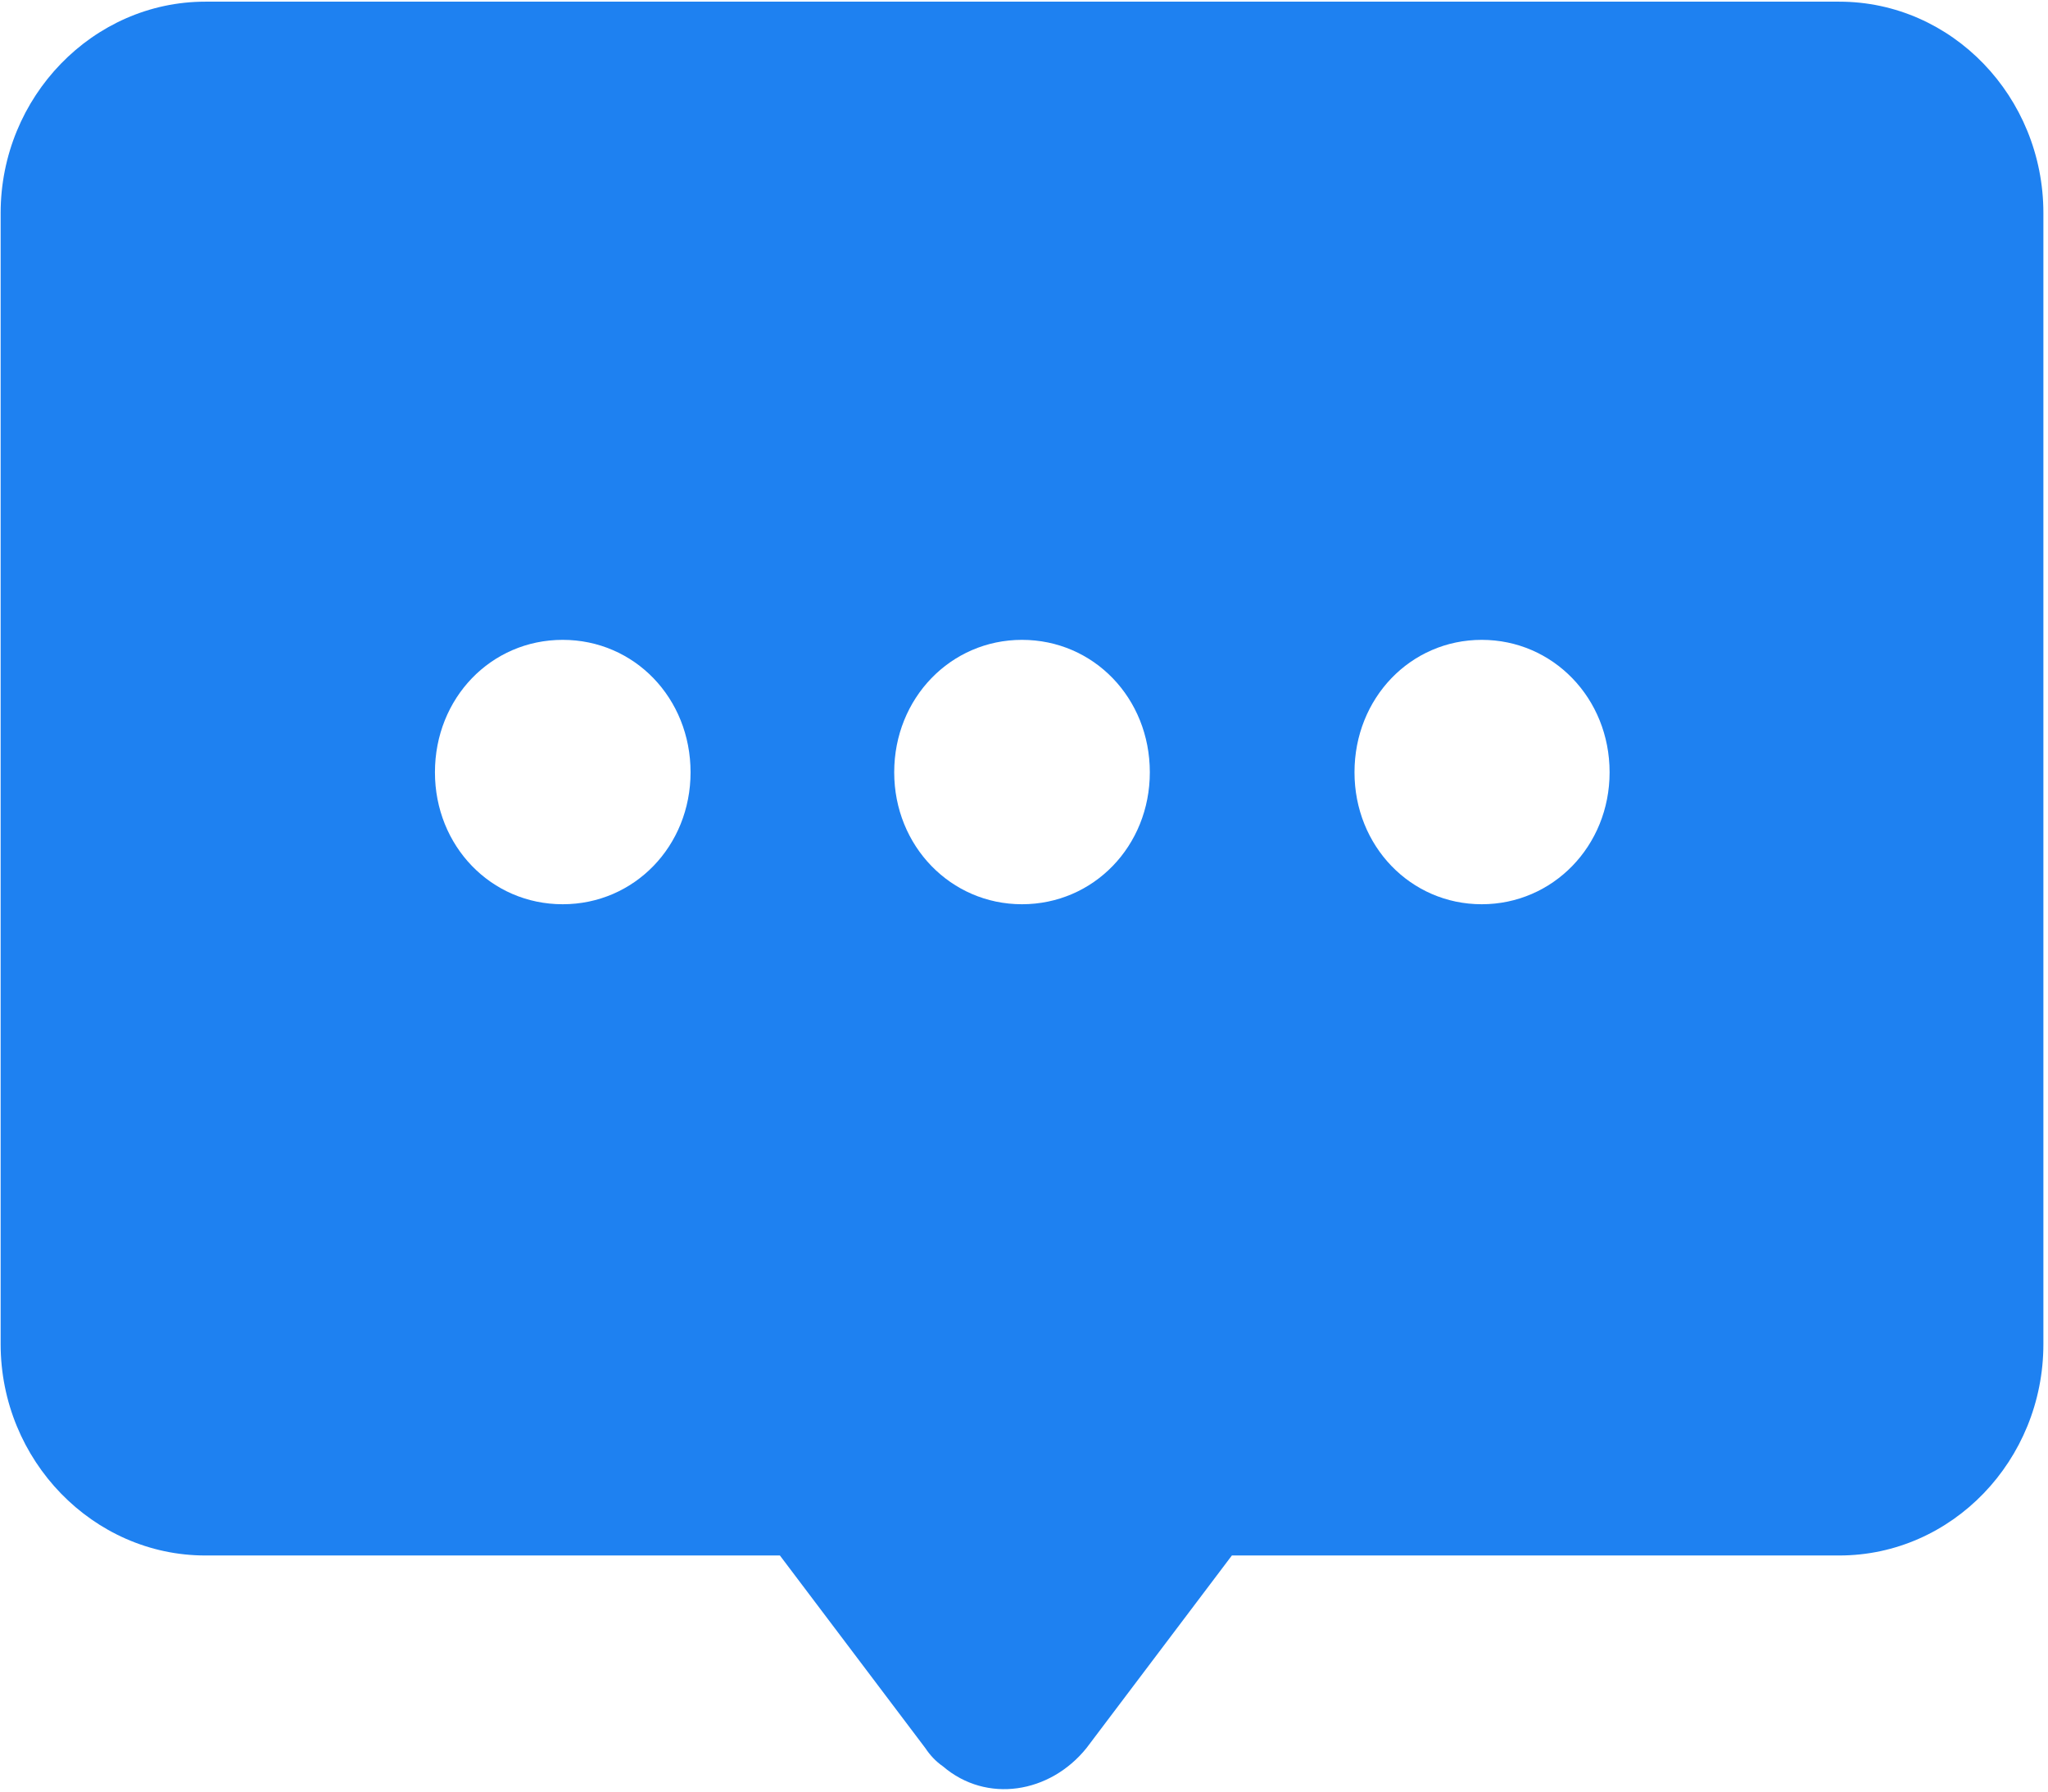 <?xml version="1.0" encoding="UTF-8"?>
<svg width="16px" height="14px" viewBox="0 0 16 14" version="1.1" xmlns="http://www.w3.org/2000/svg" xmlns:xlink="http://www.w3.org/1999/xlink">
    <title>关闭</title>
    <g id="业务会审" stroke="none" stroke-width="1" fill="none" fill-rule="evenodd">
        <g id="会议管理-待办会议-详情（会审意见）" transform="translate(-1249, -948)" fill="#1E81F1">
            <g id="意见list" transform="translate(575, 932)">
                <g id="关闭" transform="translate(674, 15)">
                    <path d="M14.369,1.013 C15.25,1.013 15.964,1.756 15.964,2.665 L15.964,2.665 L15.964,11.503 C15.964,12.412 15.25,13.155 14.369,13.155 L14.369,13.155 L9.624,13.155 L8.488,14.66 C8.203,15.014 7.708,15.095 7.367,14.803 C7.312,14.765 7.266,14.716 7.229,14.66 L7.229,14.66 L6.093,13.155 L1.604,13.155 C0.727,13.155 0.005,12.412 0.005,11.503 L0.005,11.503 L0.005,2.665 C0.005,1.756 0.727,1.013 1.604,1.013 L1.604,1.013 Z M4.396,6 C3.836,6 3.398,6.455 3.398,7.035 C3.398,7.611 3.836,8.066 4.396,8.066 C4.956,8.066 5.395,7.611 5.395,7.035 C5.395,6.455 4.956,6 4.396,6 Z M7.984,6 C7.428,6 6.986,6.455 6.986,7.035 C6.986,7.611 7.428,8.066 7.984,8.066 C8.544,8.066 8.983,7.611 8.983,7.035 C8.983,6.455 8.544,6 7.984,6 Z M11.576,6 C11.02,6 10.582,6.455 10.582,7.035 C10.582,7.611 11.02,8.066 11.576,8.066 C12.132,8.066 12.575,7.611 12.575,7.035 C12.575,6.455 12.132,6 11.576,6 Z" id="形状结合"></path>
                </g>
            </g>
        </g>
    </g>
</svg>